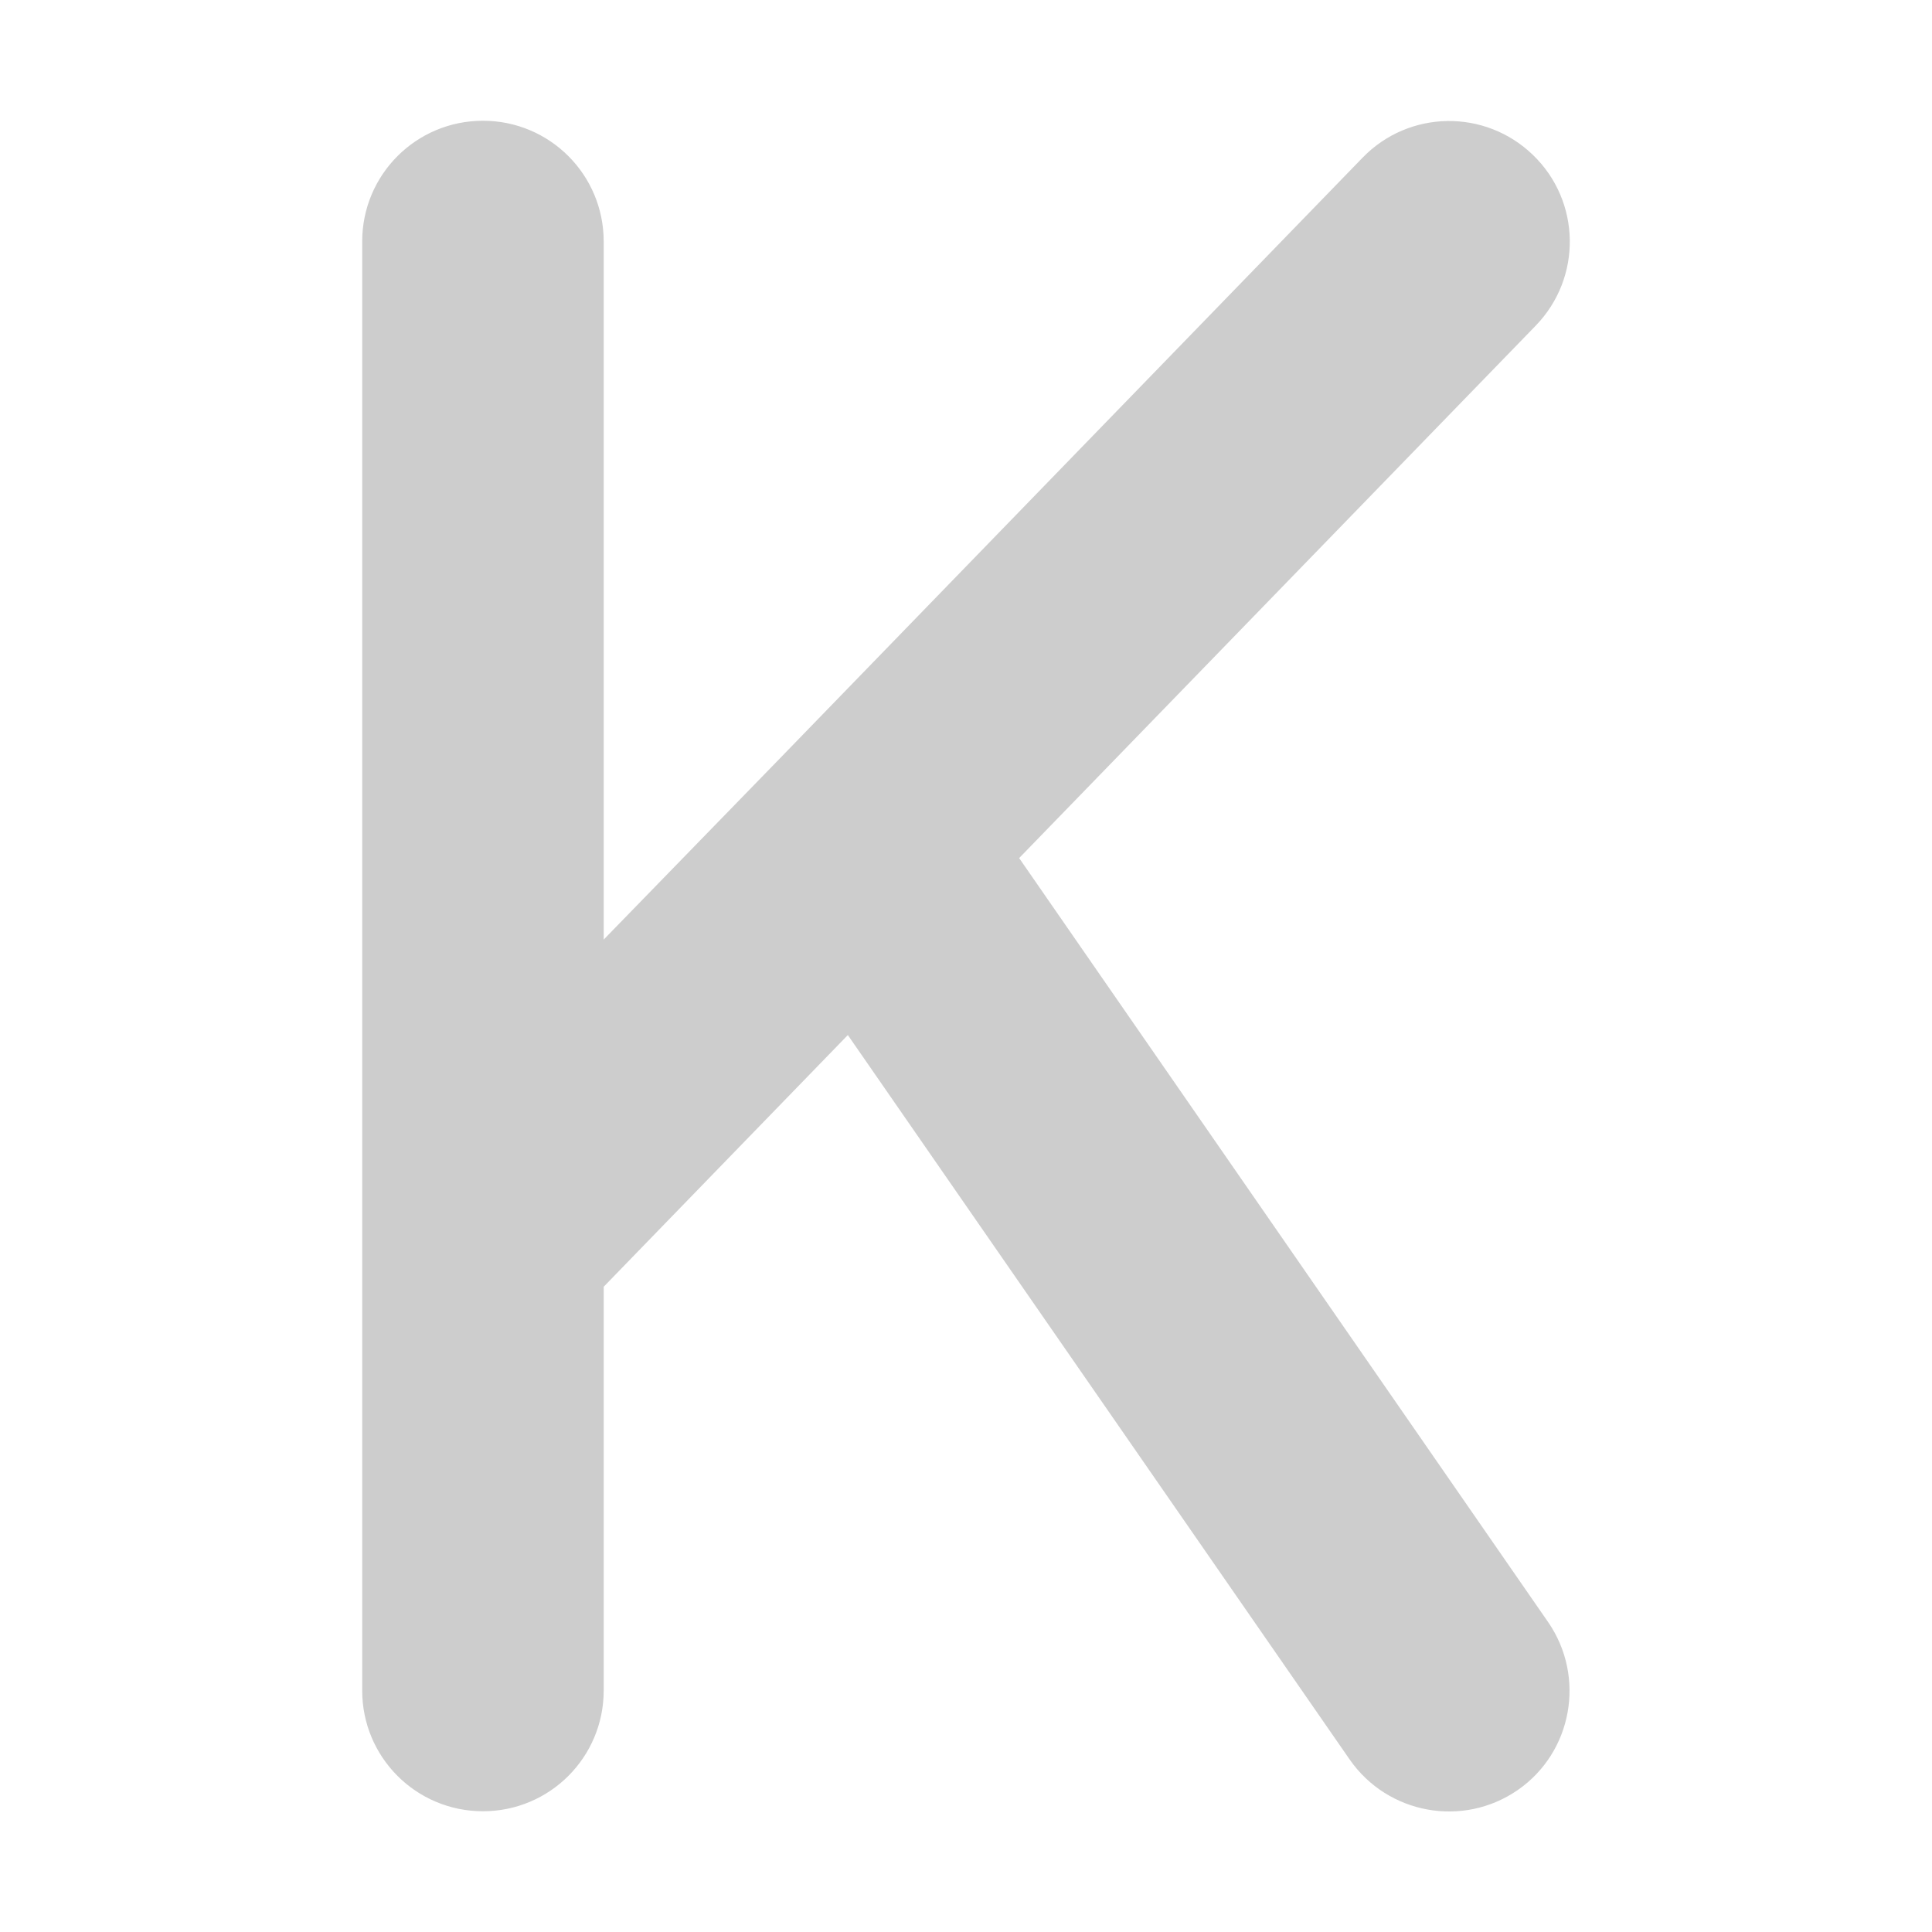 <svg t="1730819337995" class="icon" viewBox="0 0 1024 1024" version="1.1" xmlns="http://www.w3.org/2000/svg" p-id="43306" width="16" height="16"><path d="M813.971 172.6c24.6-25.4 24-65.8-1.4-90.4s-65.8-24-90.4 1.4l-310.4 320L319.971 498V128c0-35.4-28.6-64-64-64S191.971 92.6 191.971 128v768c0 35.4 28.6 64 64 64s64-28.6 64-64V682l129.4-133.4 266 384c20.2 29 60 36.2 89 16.2s36.2-60 16.2-89L540.171 454.8 813.971 172.6z" p-id="43307" fill="#cdcdcd"></path></svg>